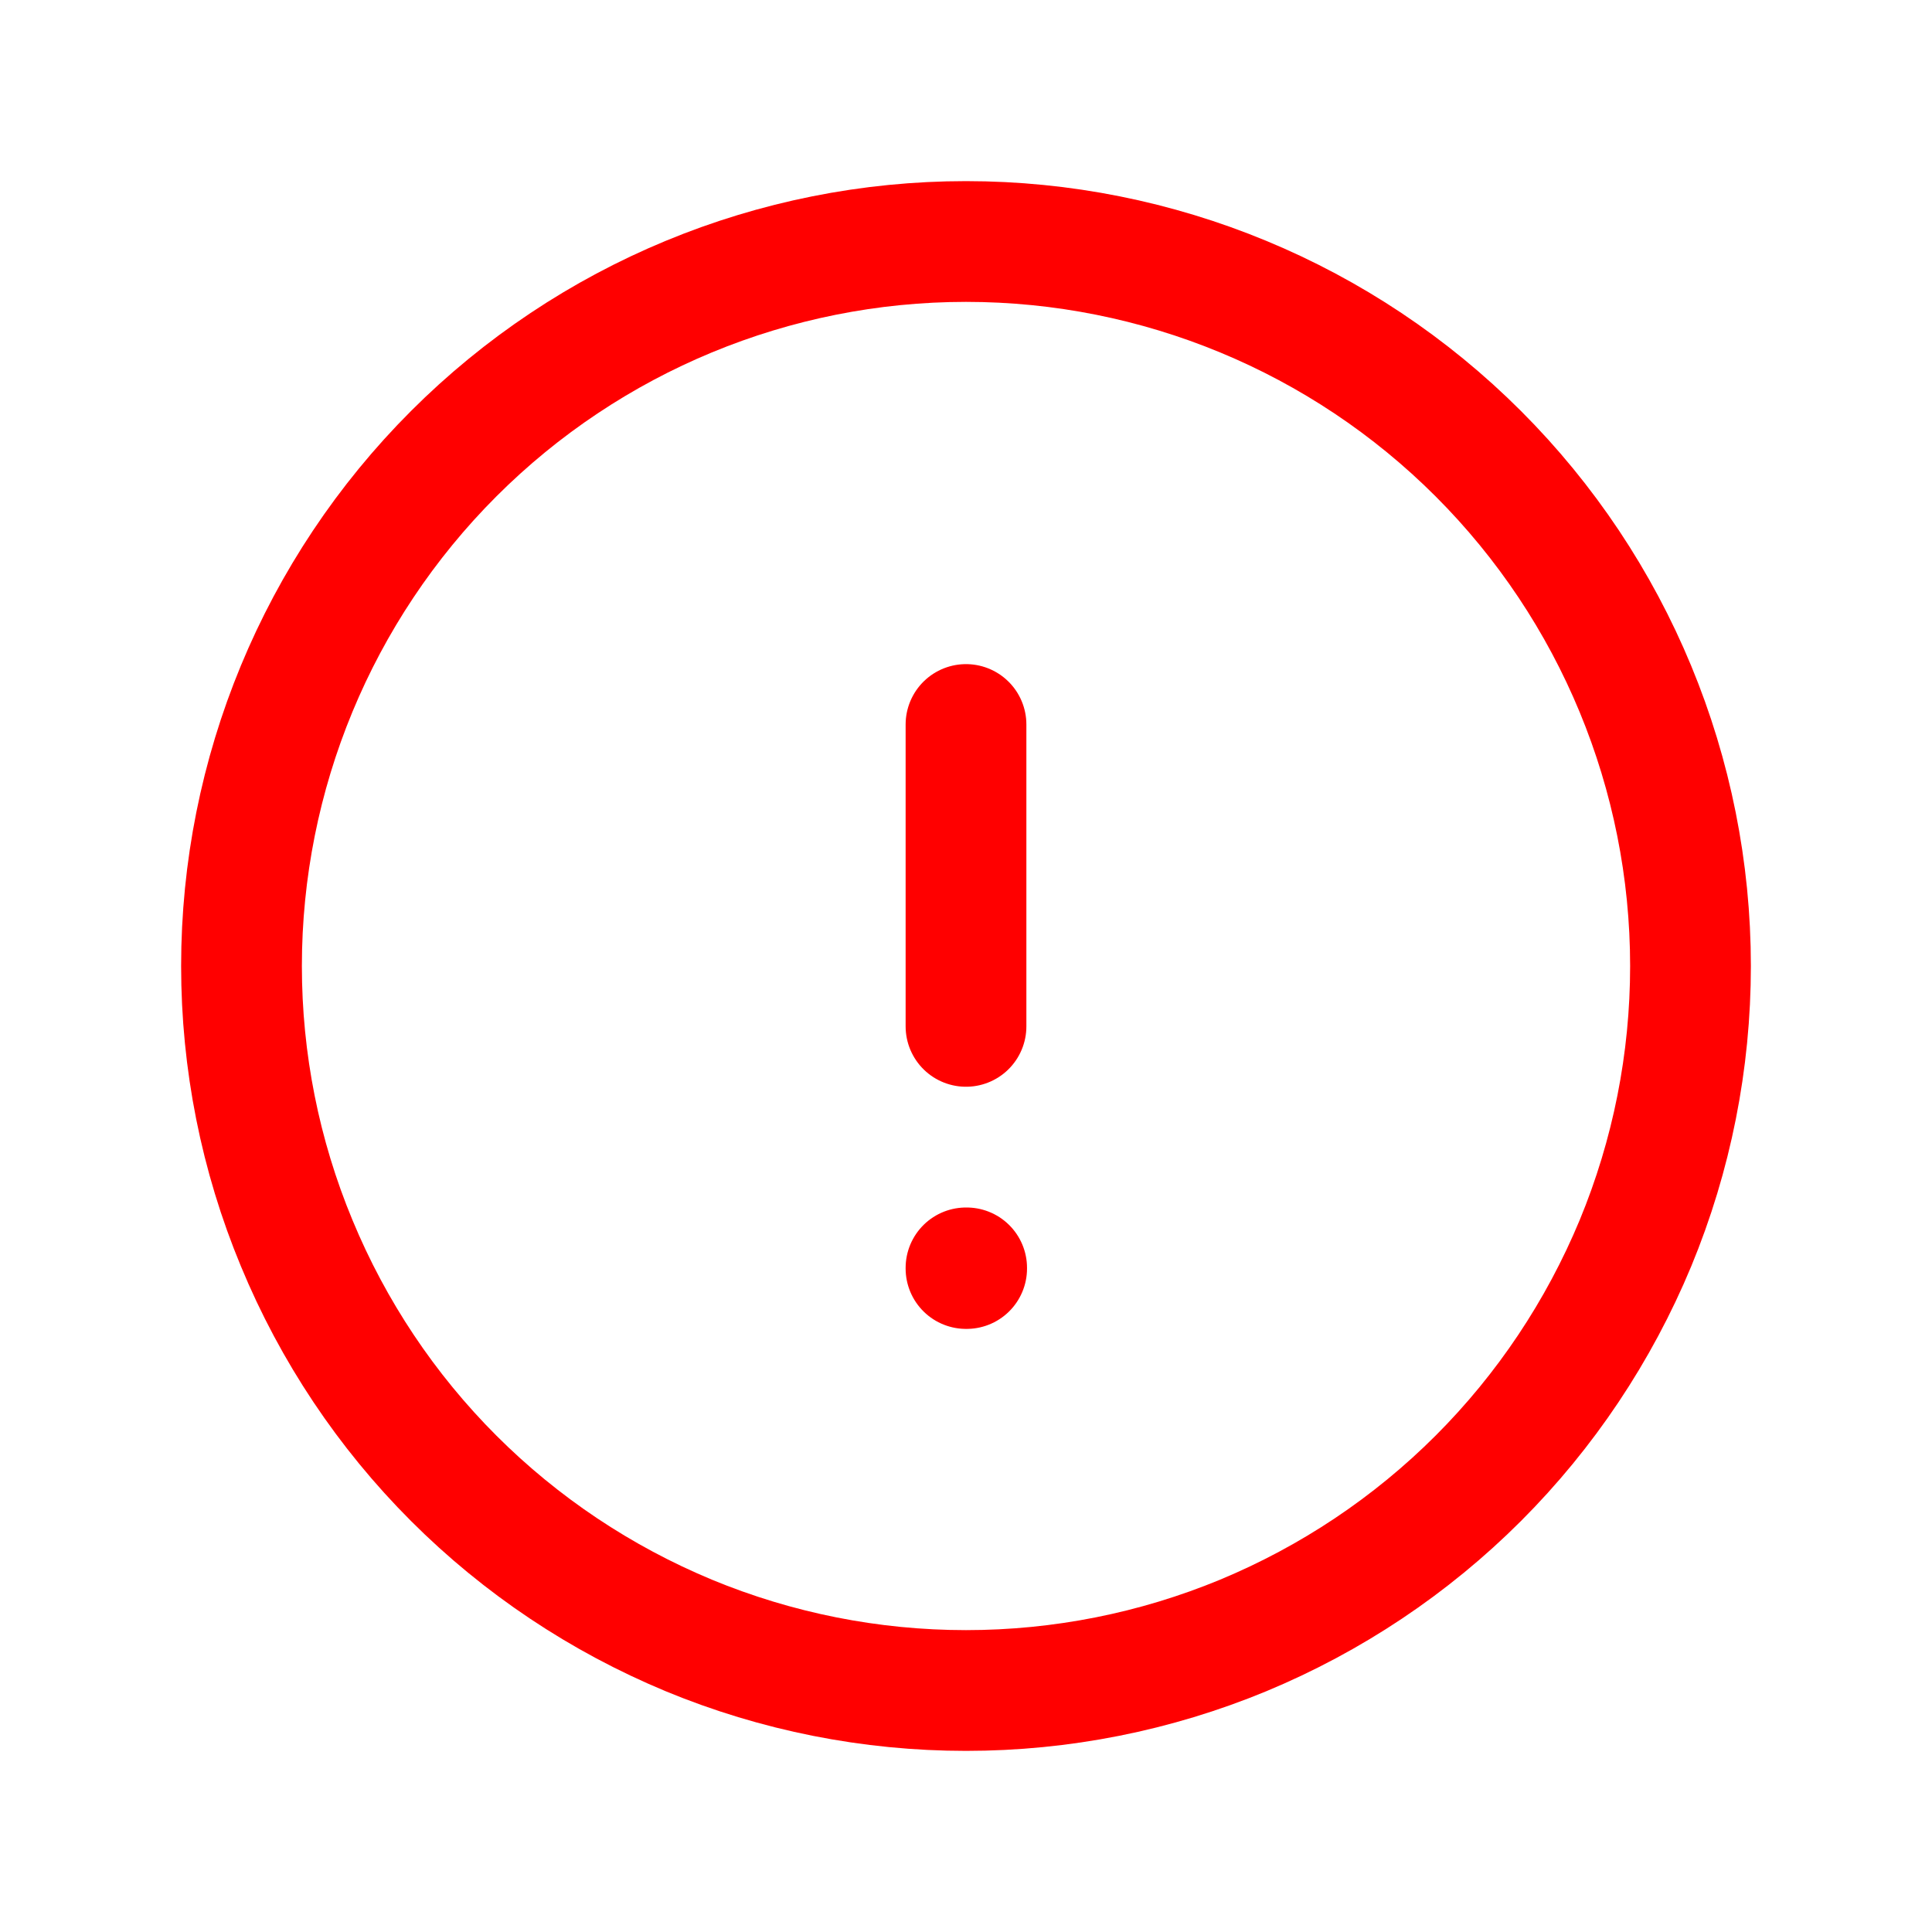 <svg width="12" height="12" viewBox="0 0 12 12" fill="none" xmlns="http://www.w3.org/2000/svg">
<path d="M6 4.5V6.375M10.5 6C10.5 6.591 10.384 7.176 10.158 7.722C9.931 8.268 9.6 8.764 9.182 9.182C8.764 9.6 8.268 9.931 7.722 10.158C7.176 10.384 6.591 10.5 6 10.5C5.409 10.5 4.824 10.384 4.278 10.158C3.732 9.931 3.236 9.6 2.818 9.182C2.4 8.764 2.069 8.268 1.843 7.722C1.616 7.176 1.5 6.591 1.5 6C1.5 4.807 1.974 3.662 2.818 2.818C3.662 1.974 4.807 1.5 6 1.5C7.193 1.5 8.338 1.974 9.182 2.818C10.026 3.662 10.5 4.807 10.5 6ZM6 7.875H6.004V7.879H6V7.875Z" stroke="#FF0000" stroke-width="0.75" stroke-linecap="round" stroke-linejoin="round"/>
</svg>

